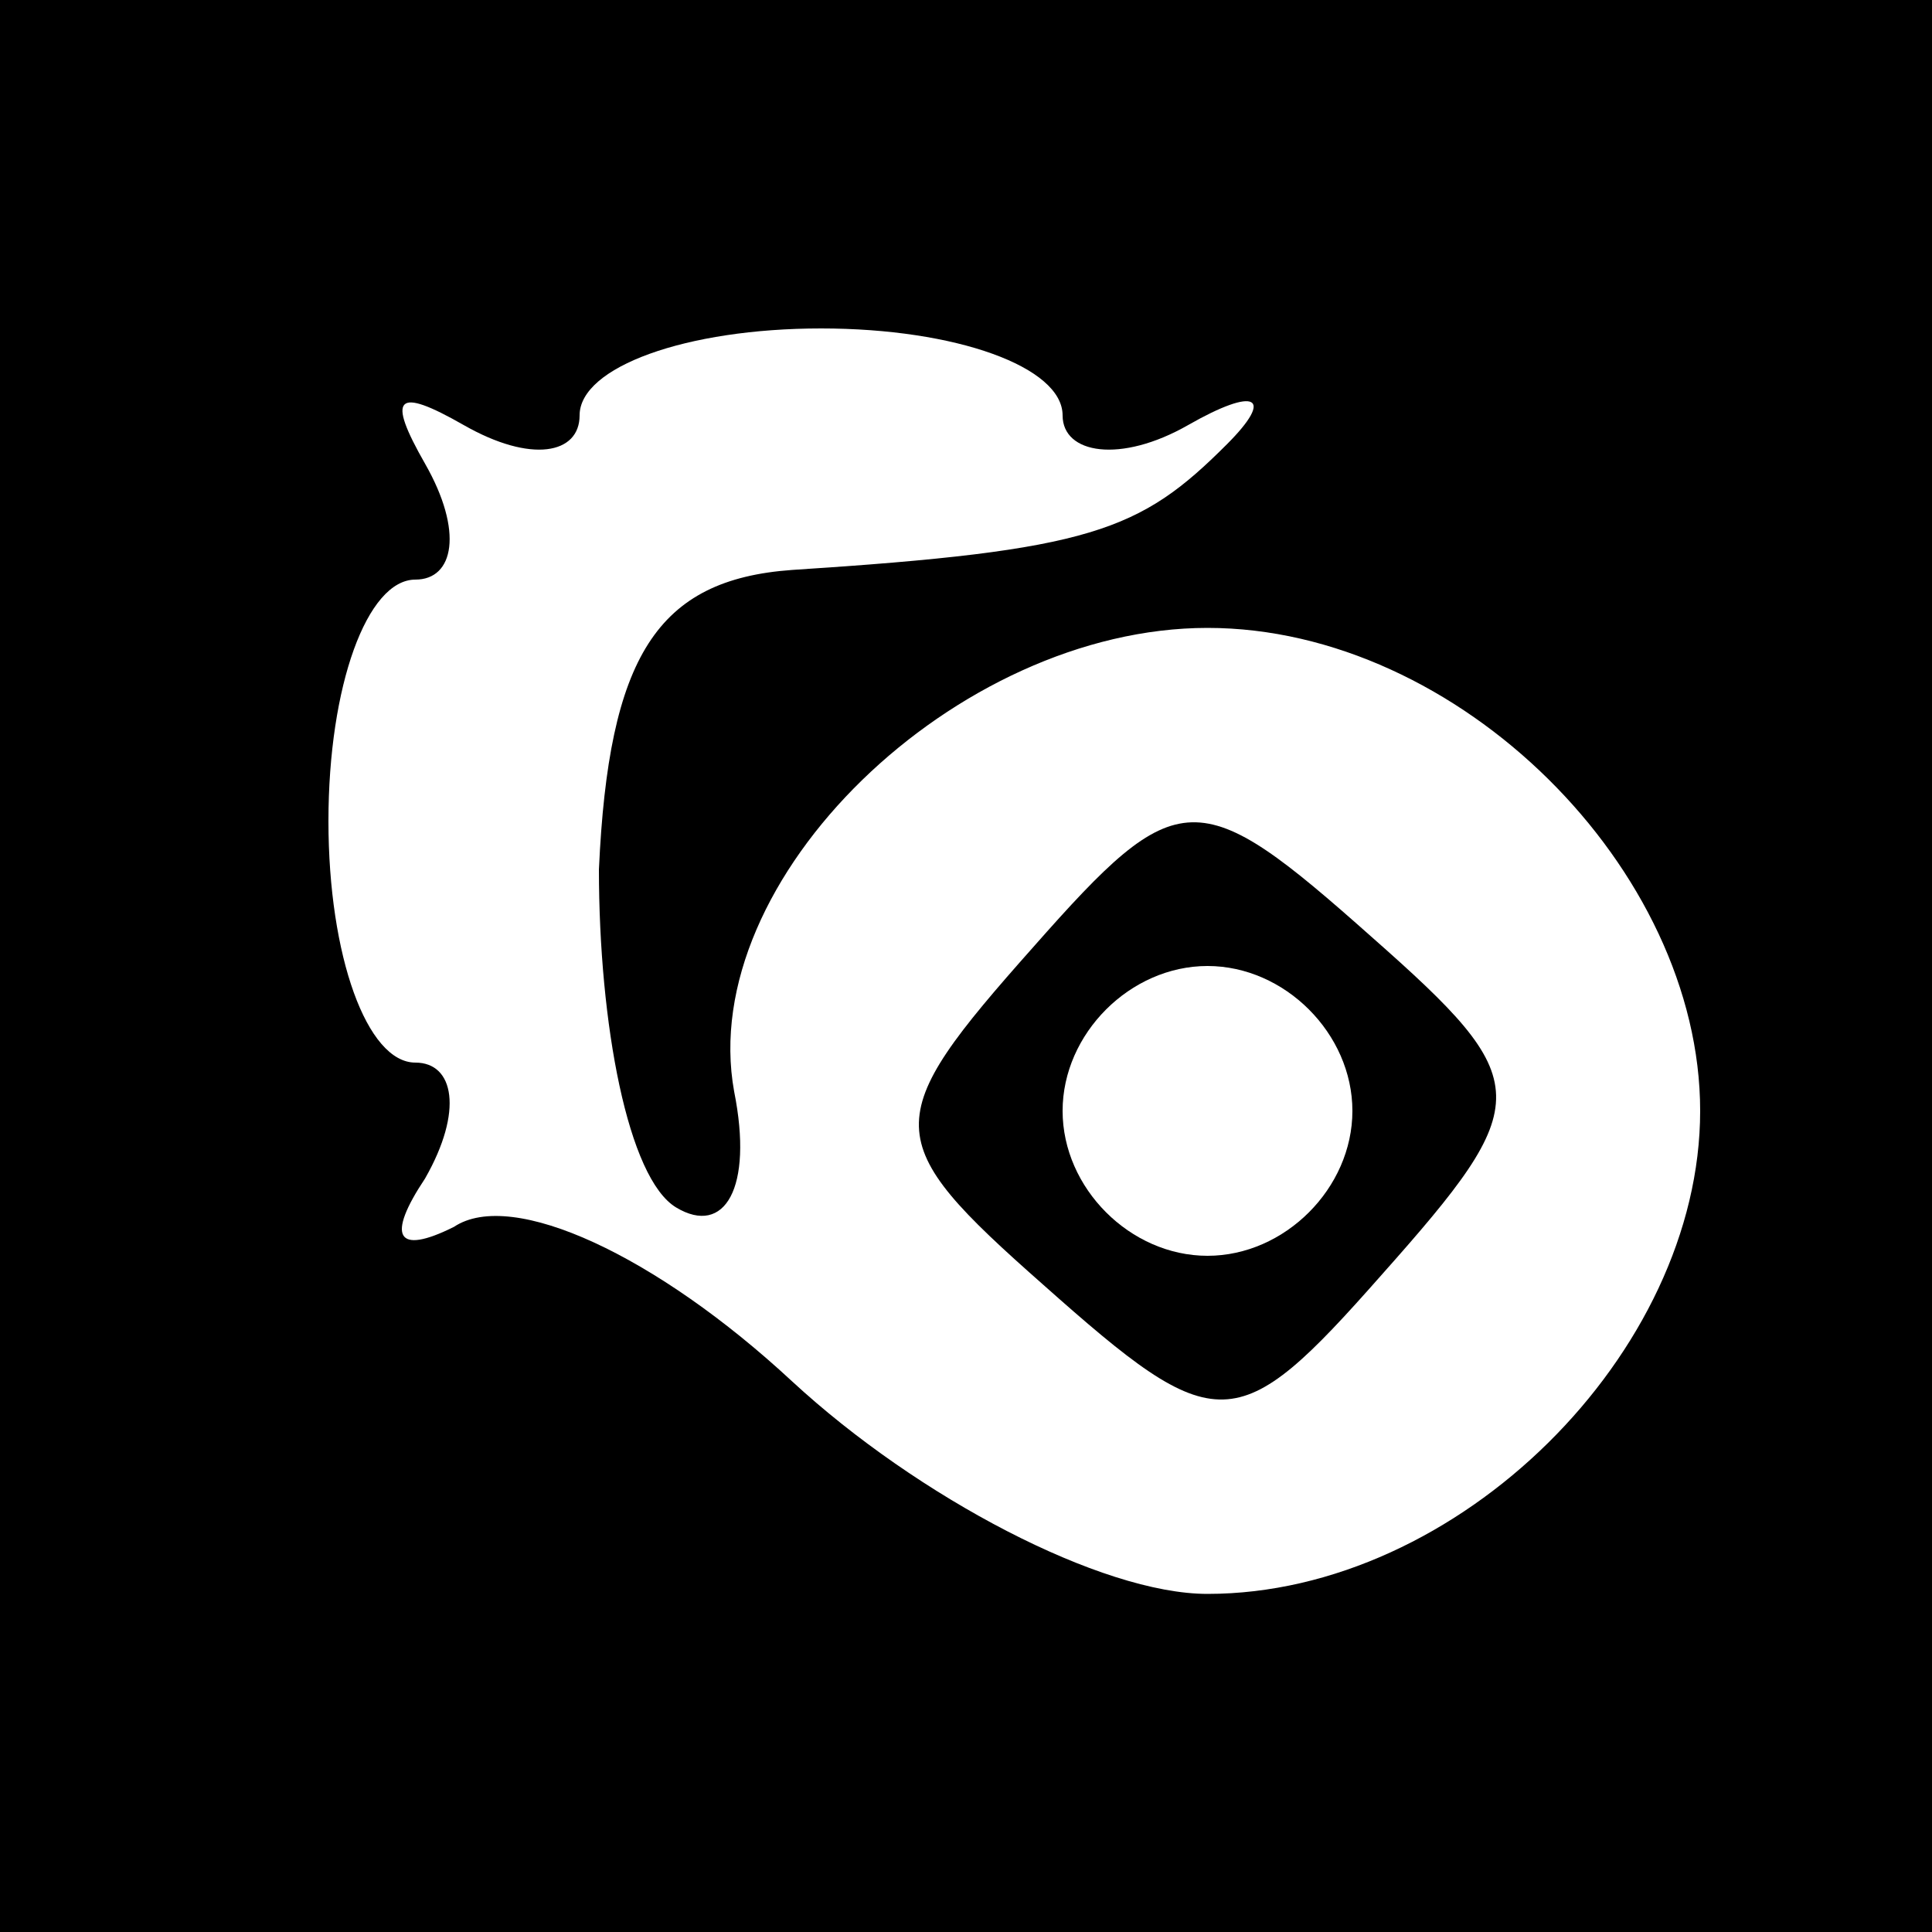 <?xml version="1.0" standalone="no"?>
<!DOCTYPE svg PUBLIC "-//W3C//DTD SVG 20010904//EN"
 "http://www.w3.org/TR/2001/REC-SVG-20010904/DTD/svg10.dtd">
<svg version="1.0" xmlns="http://www.w3.org/2000/svg"
 width="20pt" height="20pt" viewBox="0 0 20 20"
 preserveAspectRatio="xMidYMid meet">
<rect x="0" y="0" width="20" height="20" fill="#808080" stroke="none"/>
<g transform="translate(0,20) scale(0.1,-0.1)"
fill="#000000" stroke="none">
<path fill="#000000" stroke="none" d="M0 100 l0 -100 100 0 100 0 0 100 0
100 -100 0 -100 0 0 -100z"/>
<path fill="#ffffff" stroke="none" d="M110 157 c0 -4 6 -5 13 -1 7 4 9 3 4
-2 -9 -9 -14 -11 -45 -13 -14 -1 -19 -9 -20 -31 0 -16 3 -32 8 -35 5 -3 8 2 6
12 -4 22 23 48 49 48 26 0 51 -25 51 -50 0 -25 -25 -50 -51 -50 -11 0 -30 10
-43 22 -14 13 -29 20 -35 16 -6 -3 -7 -1 -3 5 4 7 3 12 -1 12 -5 0 -9 11 -9
25 0 14 4 25 9 25 4 0 5 5 1 12 -4 7 -3 8 4 4 7 -4 12 -3 12 1 0 5 11 9 25 9
14 0 25 -4 25 -9z"/>
<path fill="#000000" stroke="none" d="M107 102 c-16 -18 -16 -20 1 -35 18
-16 20 -16 35 1 16 18 16 20 -1 35 -18 16 -20 16 -35 -1z"/>
<path fill="#ffffff" stroke="none" d="M140 85 c0 -8 -7 -15 -15 -15 -8 0 -15
7 -15 15 0 8 7 15 15 15 8 0 15 -7 15 -15z"/>
</g>
</svg>
